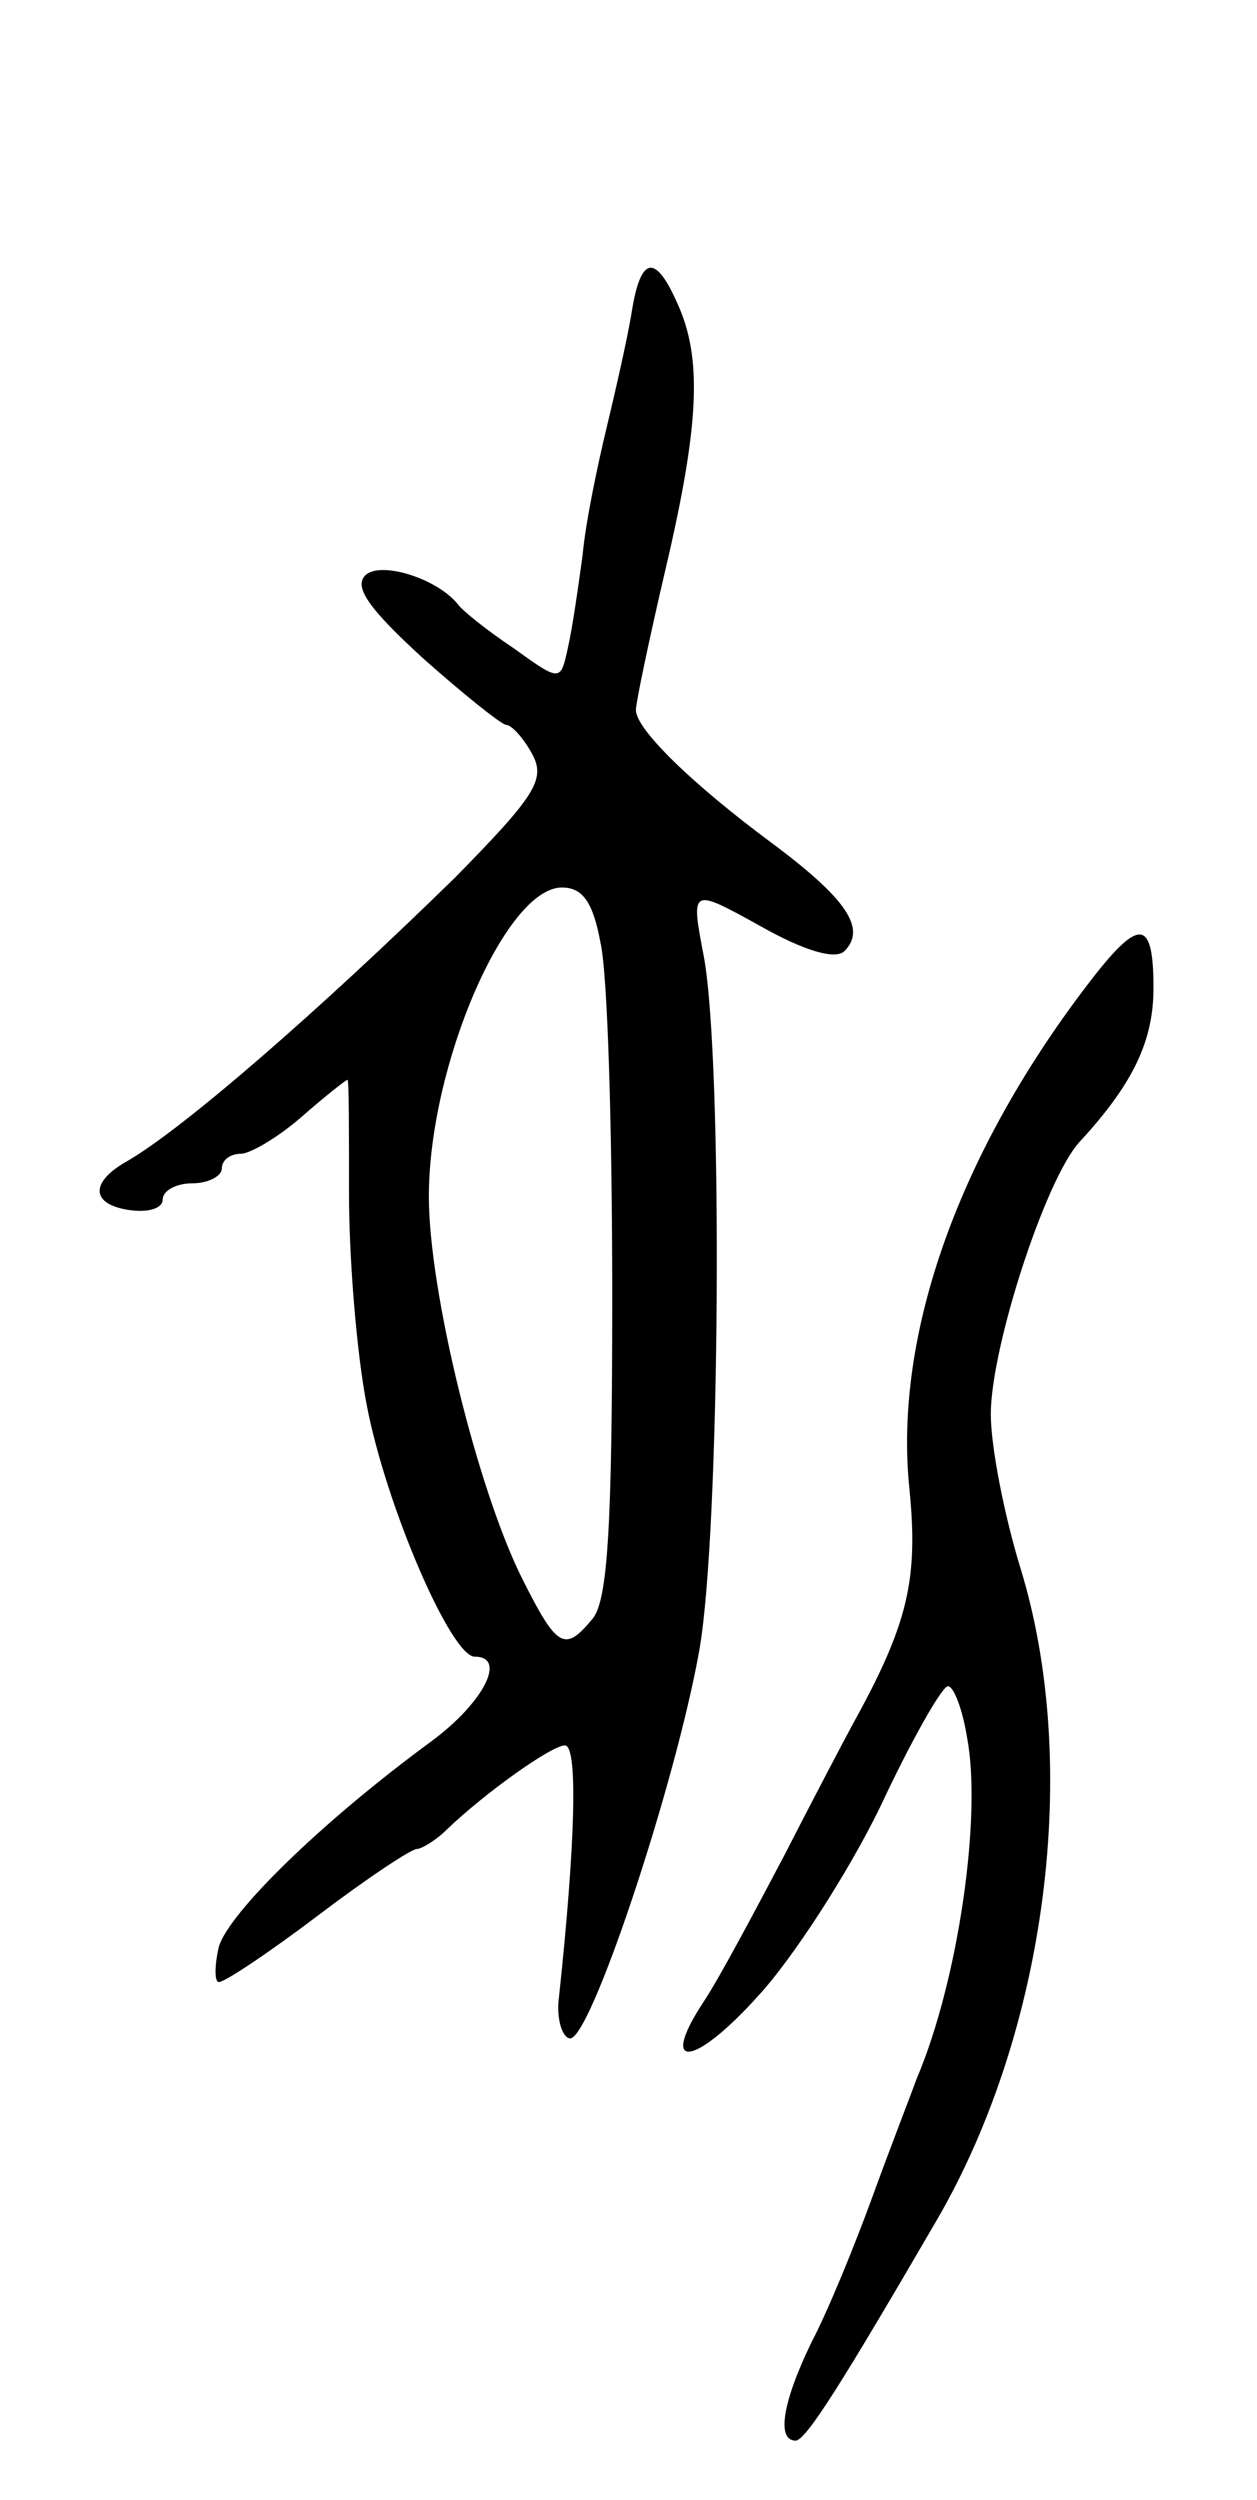 <svg version="1.0" xmlns="http://www.w3.org/2000/svg"
 width="85pt" height="169pt" viewBox="0 0 85 169"
 preserveAspectRatio="xMidYMid meet">
<g transform="translate(0,169) scale(0.1,-0.1)"
fill="#000000" stroke="none">
<path d="M427 1478 c-3 -18 -11 -53 -17 -78 -6 -25 -14 -63 -16 -85 -3 -22 -7
-50 -10 -63 -5 -23 -5 -23 -37 0 -18 12 -34 25 -37 29 -14 18 -53 30 -63 20
-8 -8 3 -23 39 -56 27 -24 52 -44 56 -45 4 0 12 -9 18 -20 9 -17 2 -28 -52
-83 -93 -91 -184 -170 -222 -192 -25 -14 -25 -29 1 -33 13 -2 23 1 23 7 0 6 9
11 20 11 11 0 20 5 20 10 0 6 6 10 13 10 6 0 25 11 41 25 16 14 30 25 31 25 1
0 1 -35 1 -77 0 -43 5 -107 12 -143 13 -68 57 -170 73 -170 22 0 6 -31 -29
-57 -75 -55 -137 -116 -144 -139 -3 -13 -3 -24 0 -24 4 0 34 20 67 45 33 25
63 45 67 45 3 0 13 6 20 13 26 25 71 57 80 57 9 0 7 -67 -4 -170 -2 -14 2 -27
7 -28 13 -5 72 172 88 263 14 80 16 397 3 468 -9 47 -9 47 38 21 30 -17 51
-23 57 -17 15 15 2 35 -49 73 -54 40 -92 77 -92 90 0 5 9 48 20 95 23 98 25
143 8 180 -15 34 -25 32 -31 -7z m-21 -425 c5 -21 8 -129 8 -239 0 -155 -3
-205 -13 -218 -19 -23 -24 -21 -48 27 -30 60 -63 194 -63 258 0 89 52 209 90
209 14 0 21 -10 26 -37z"/>
<path d="M739 1029 c-90 -116 -135 -241 -124 -346 6 -61 -1 -91 -38 -158 -6
-11 -27 -51 -47 -90 -20 -38 -44 -83 -54 -98 -31 -47 -7 -45 37 4 23 25 60 82
82 127 21 45 42 82 46 82 4 0 10 -16 13 -35 10 -53 -6 -164 -34 -230 -4 -11
-18 -47 -30 -80 -12 -33 -30 -77 -41 -98 -20 -41 -24 -67 -11 -67 7 0 32 40
96 150 74 128 97 307 56 440 -11 36 -20 82 -20 104 0 45 37 159 60 184 36 39
50 68 50 104 0 46 -9 48 -41 7z"/>
</g>
</svg>
